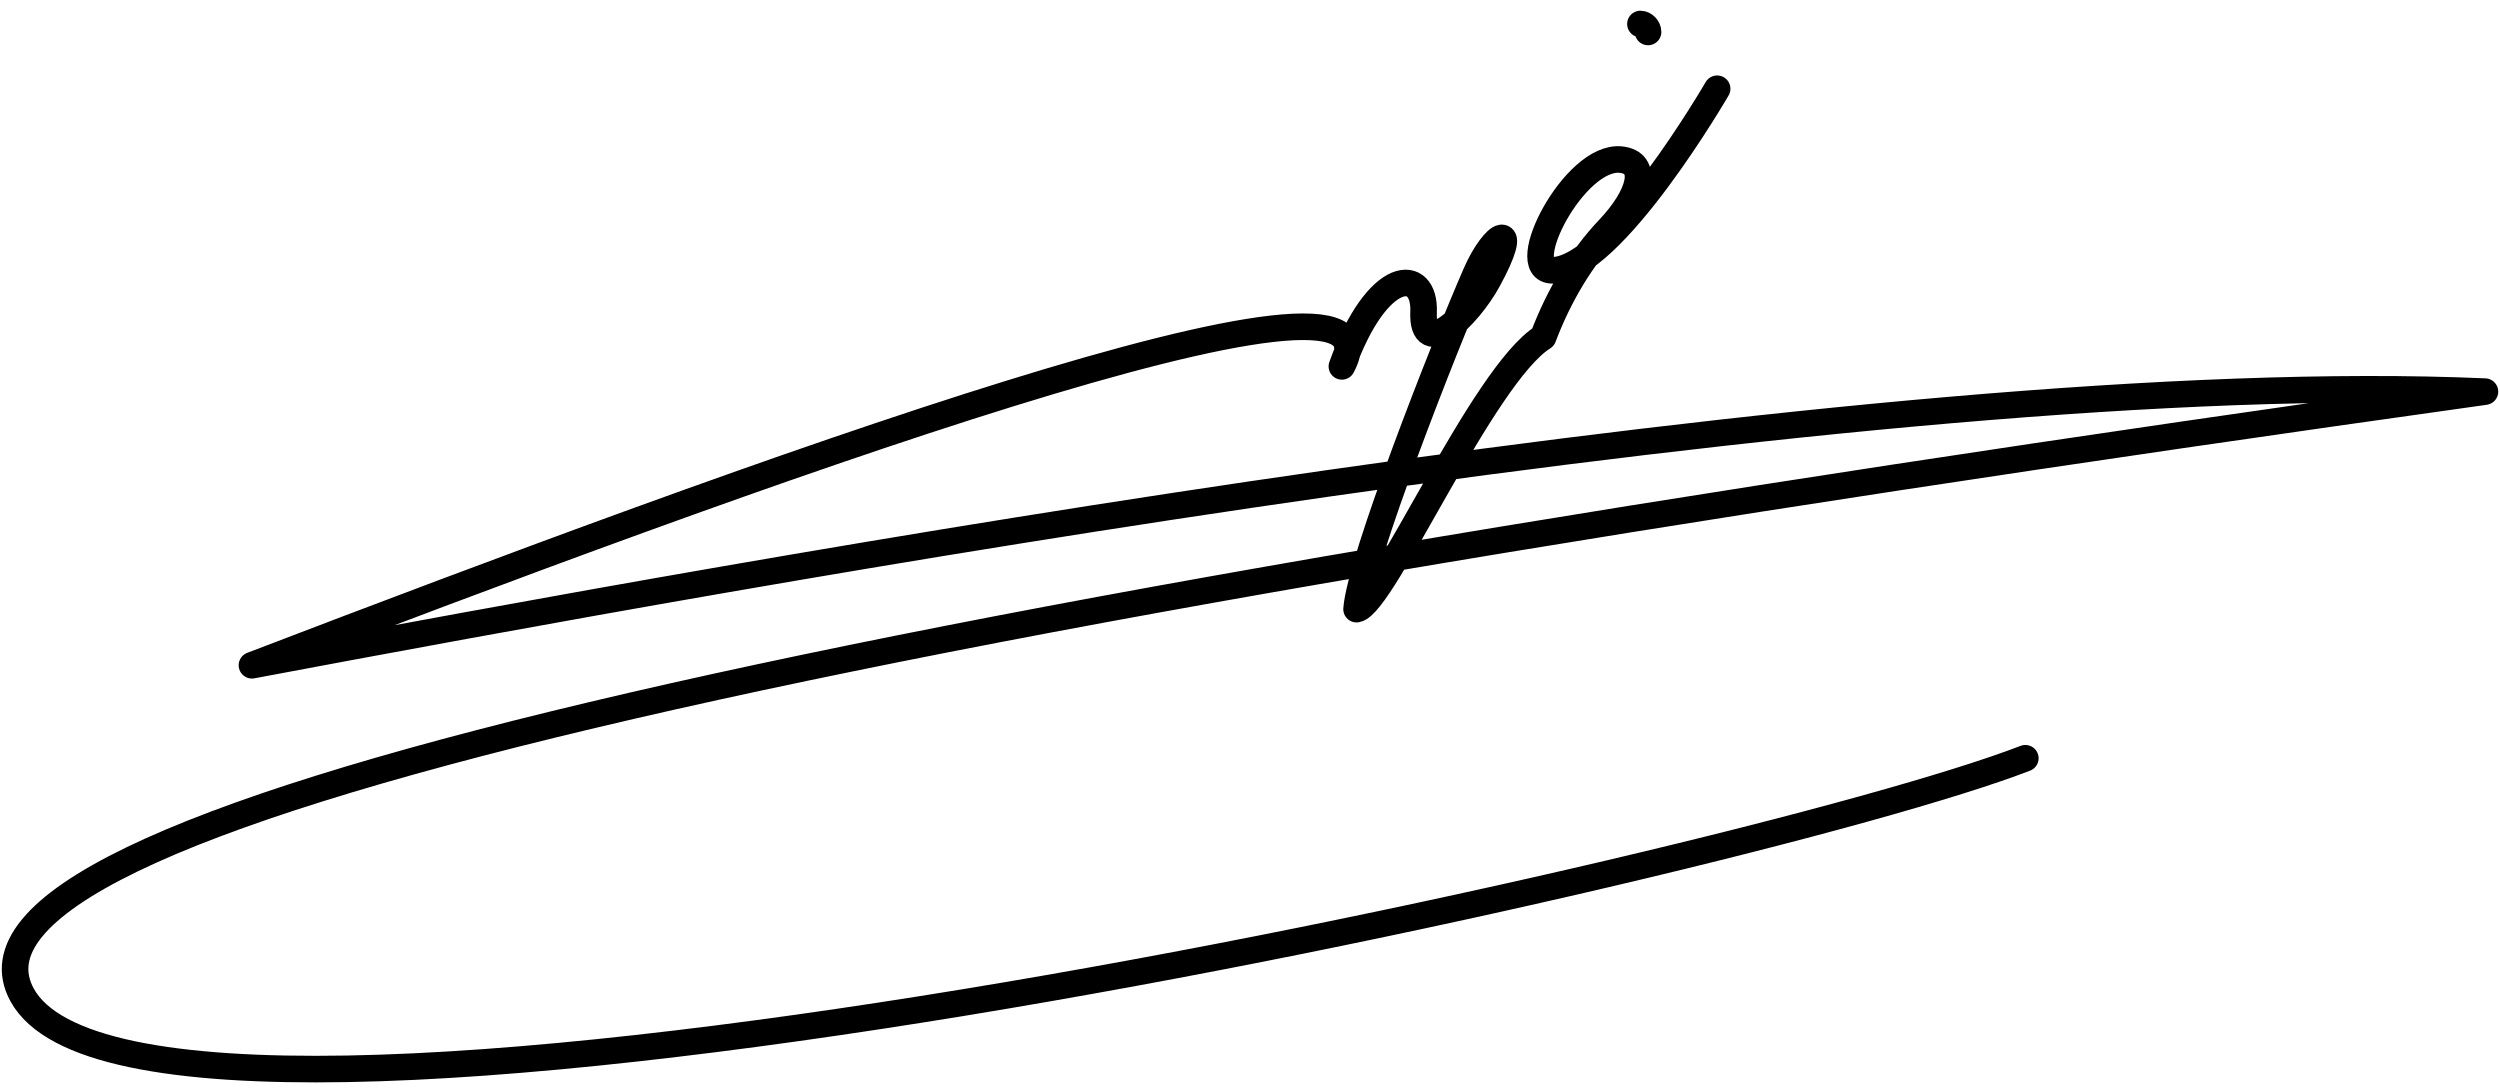 <?xml version="1.0" encoding="utf-8"?>
<!-- Generator: Adobe Illustrator 16.0.0, SVG Export Plug-In . SVG Version: 6.00 Build 0)  -->
<!DOCTYPE svg PUBLIC "-//W3C//DTD SVG 1.1//EN" "http://www.w3.org/Graphics/SVG/1.1/DTD/svg11.dtd">
<svg version="1.1" id="Layer_2" xmlns="http://www.w3.org/2000/svg" xmlns:xlink="http://www.w3.org/1999/xlink" x="0px" y="0px"
	 width="470.5px" height="204.703px" viewBox="0 0 470.5 204.703" enable-background="new 0 0 470.5 204.703" xml:space="preserve">
<path fill="none" stroke="#000000" stroke-width="5" stroke-linecap="round" stroke-linejoin="round" stroke-miterlimit="10" d="
	M323.167,16.703c0,0-19.75,34.084-31,34.167c-7.082,0.053,4.157-21.688,12.833-20.834c5.411,0.532,3.746,6.771-2.25,13.084
	c-4.989,5.254-9.293,12.304-12.333,20.333c-11.375,7.125-30.125,50.375-35.11,51.192c0.61-8.942,16.452-49.402,22.485-63.192
	c3.5-8,8.517-10.239,2.25,1.25c-3.75,6.875-12.5,15.25-12.125,6c0.344-8.464-8.625-8.5-15.375,10.25
	c13.875-25.75-112.152,20.628-205.125,56.25c93.729-17.623,306.25-56.5,420.25-51.5c-314,44-481.5,80.5-463.517,113.521
	c23.237,42.668,324.017-24.021,377.017-44.521"/>
<path fill="none" stroke="#000000" stroke-width="5" stroke-linecap="round" stroke-linejoin="round" stroke-miterlimit="10" d="
	M308.729,4.516c0.719,0,1.438,0.75,1.438,1.5"/>
</svg>
